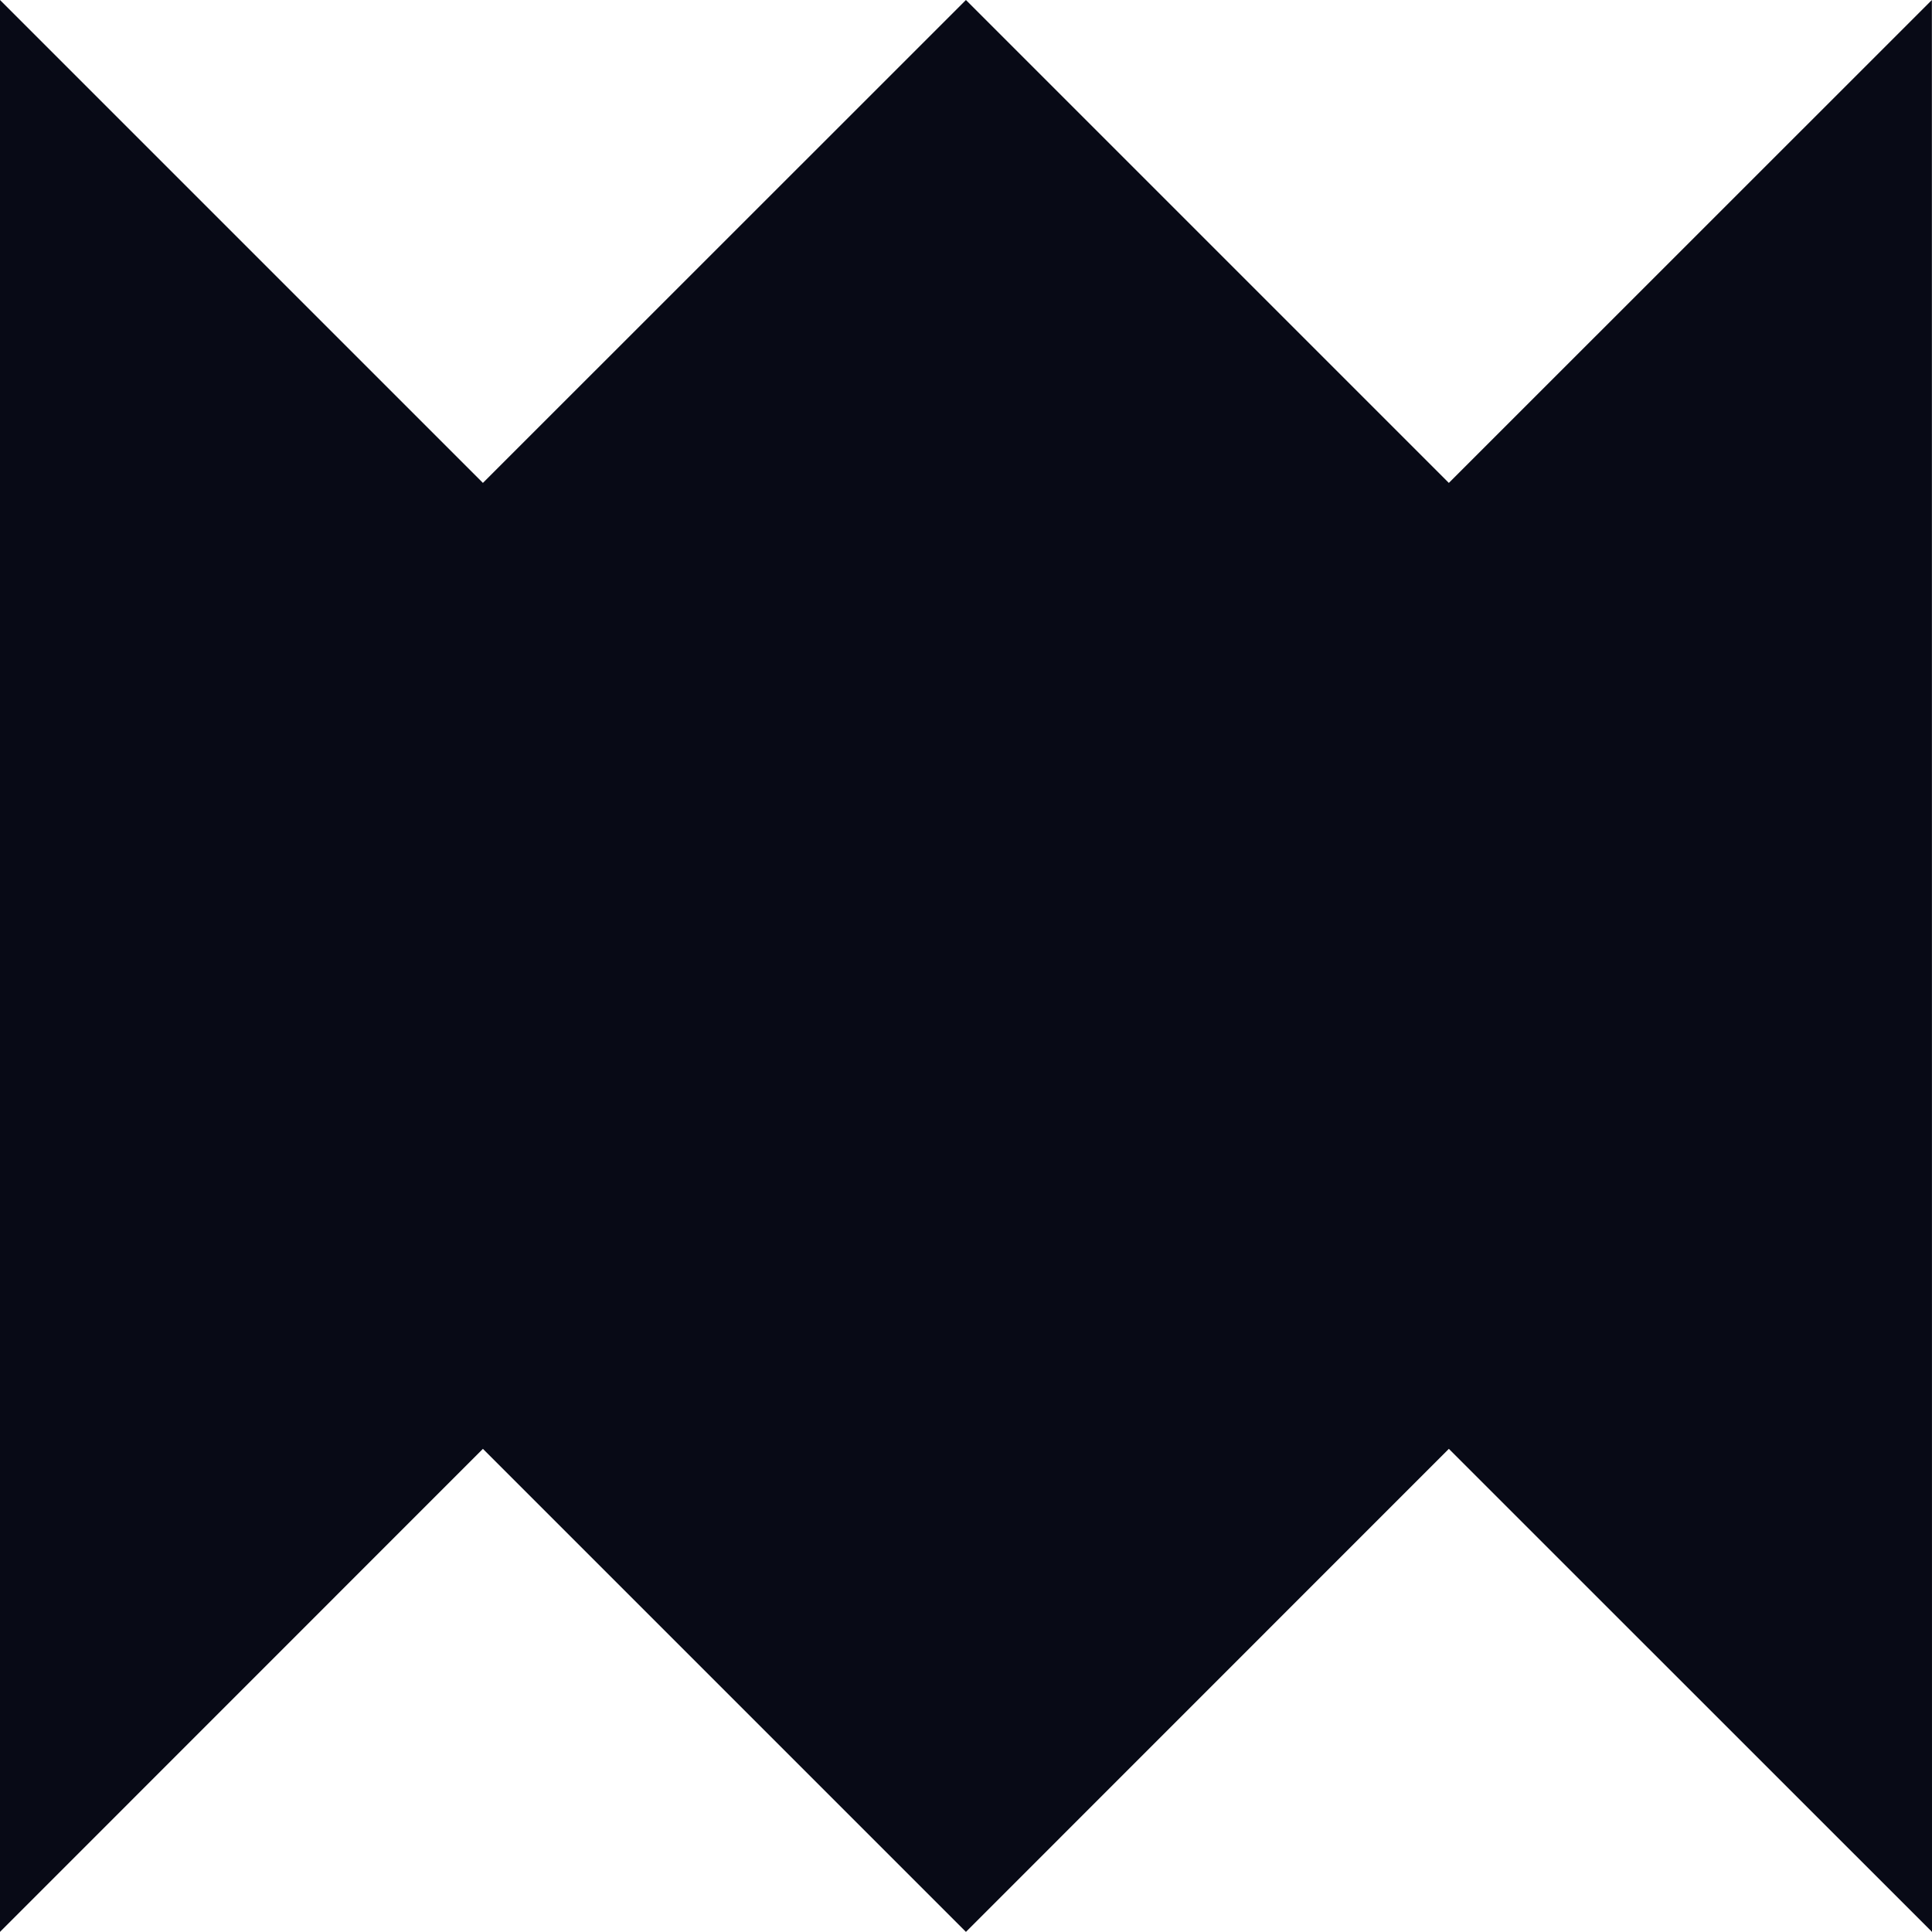 <?xml version="1.0" encoding="UTF-8"?>
<svg id="Layer_2" data-name="Layer 2" xmlns="http://www.w3.org/2000/svg" viewBox="0 0 160.55 160.54">
  <defs>
    <style>
      .cls-1 {
        fill: #080a16;
      }
    </style>
  </defs>
  <g id="Calque_1" data-name="Calque 1">
    <polygon class="cls-1" points="160.55 160.54 120.4 120.4 80.27 160.54 40.13 120.4 0 160.54 0 0 40.13 40.13 80.27 0 120.4 40.13 160.54 0 160.55 160.54"/>
  </g>
</svg>